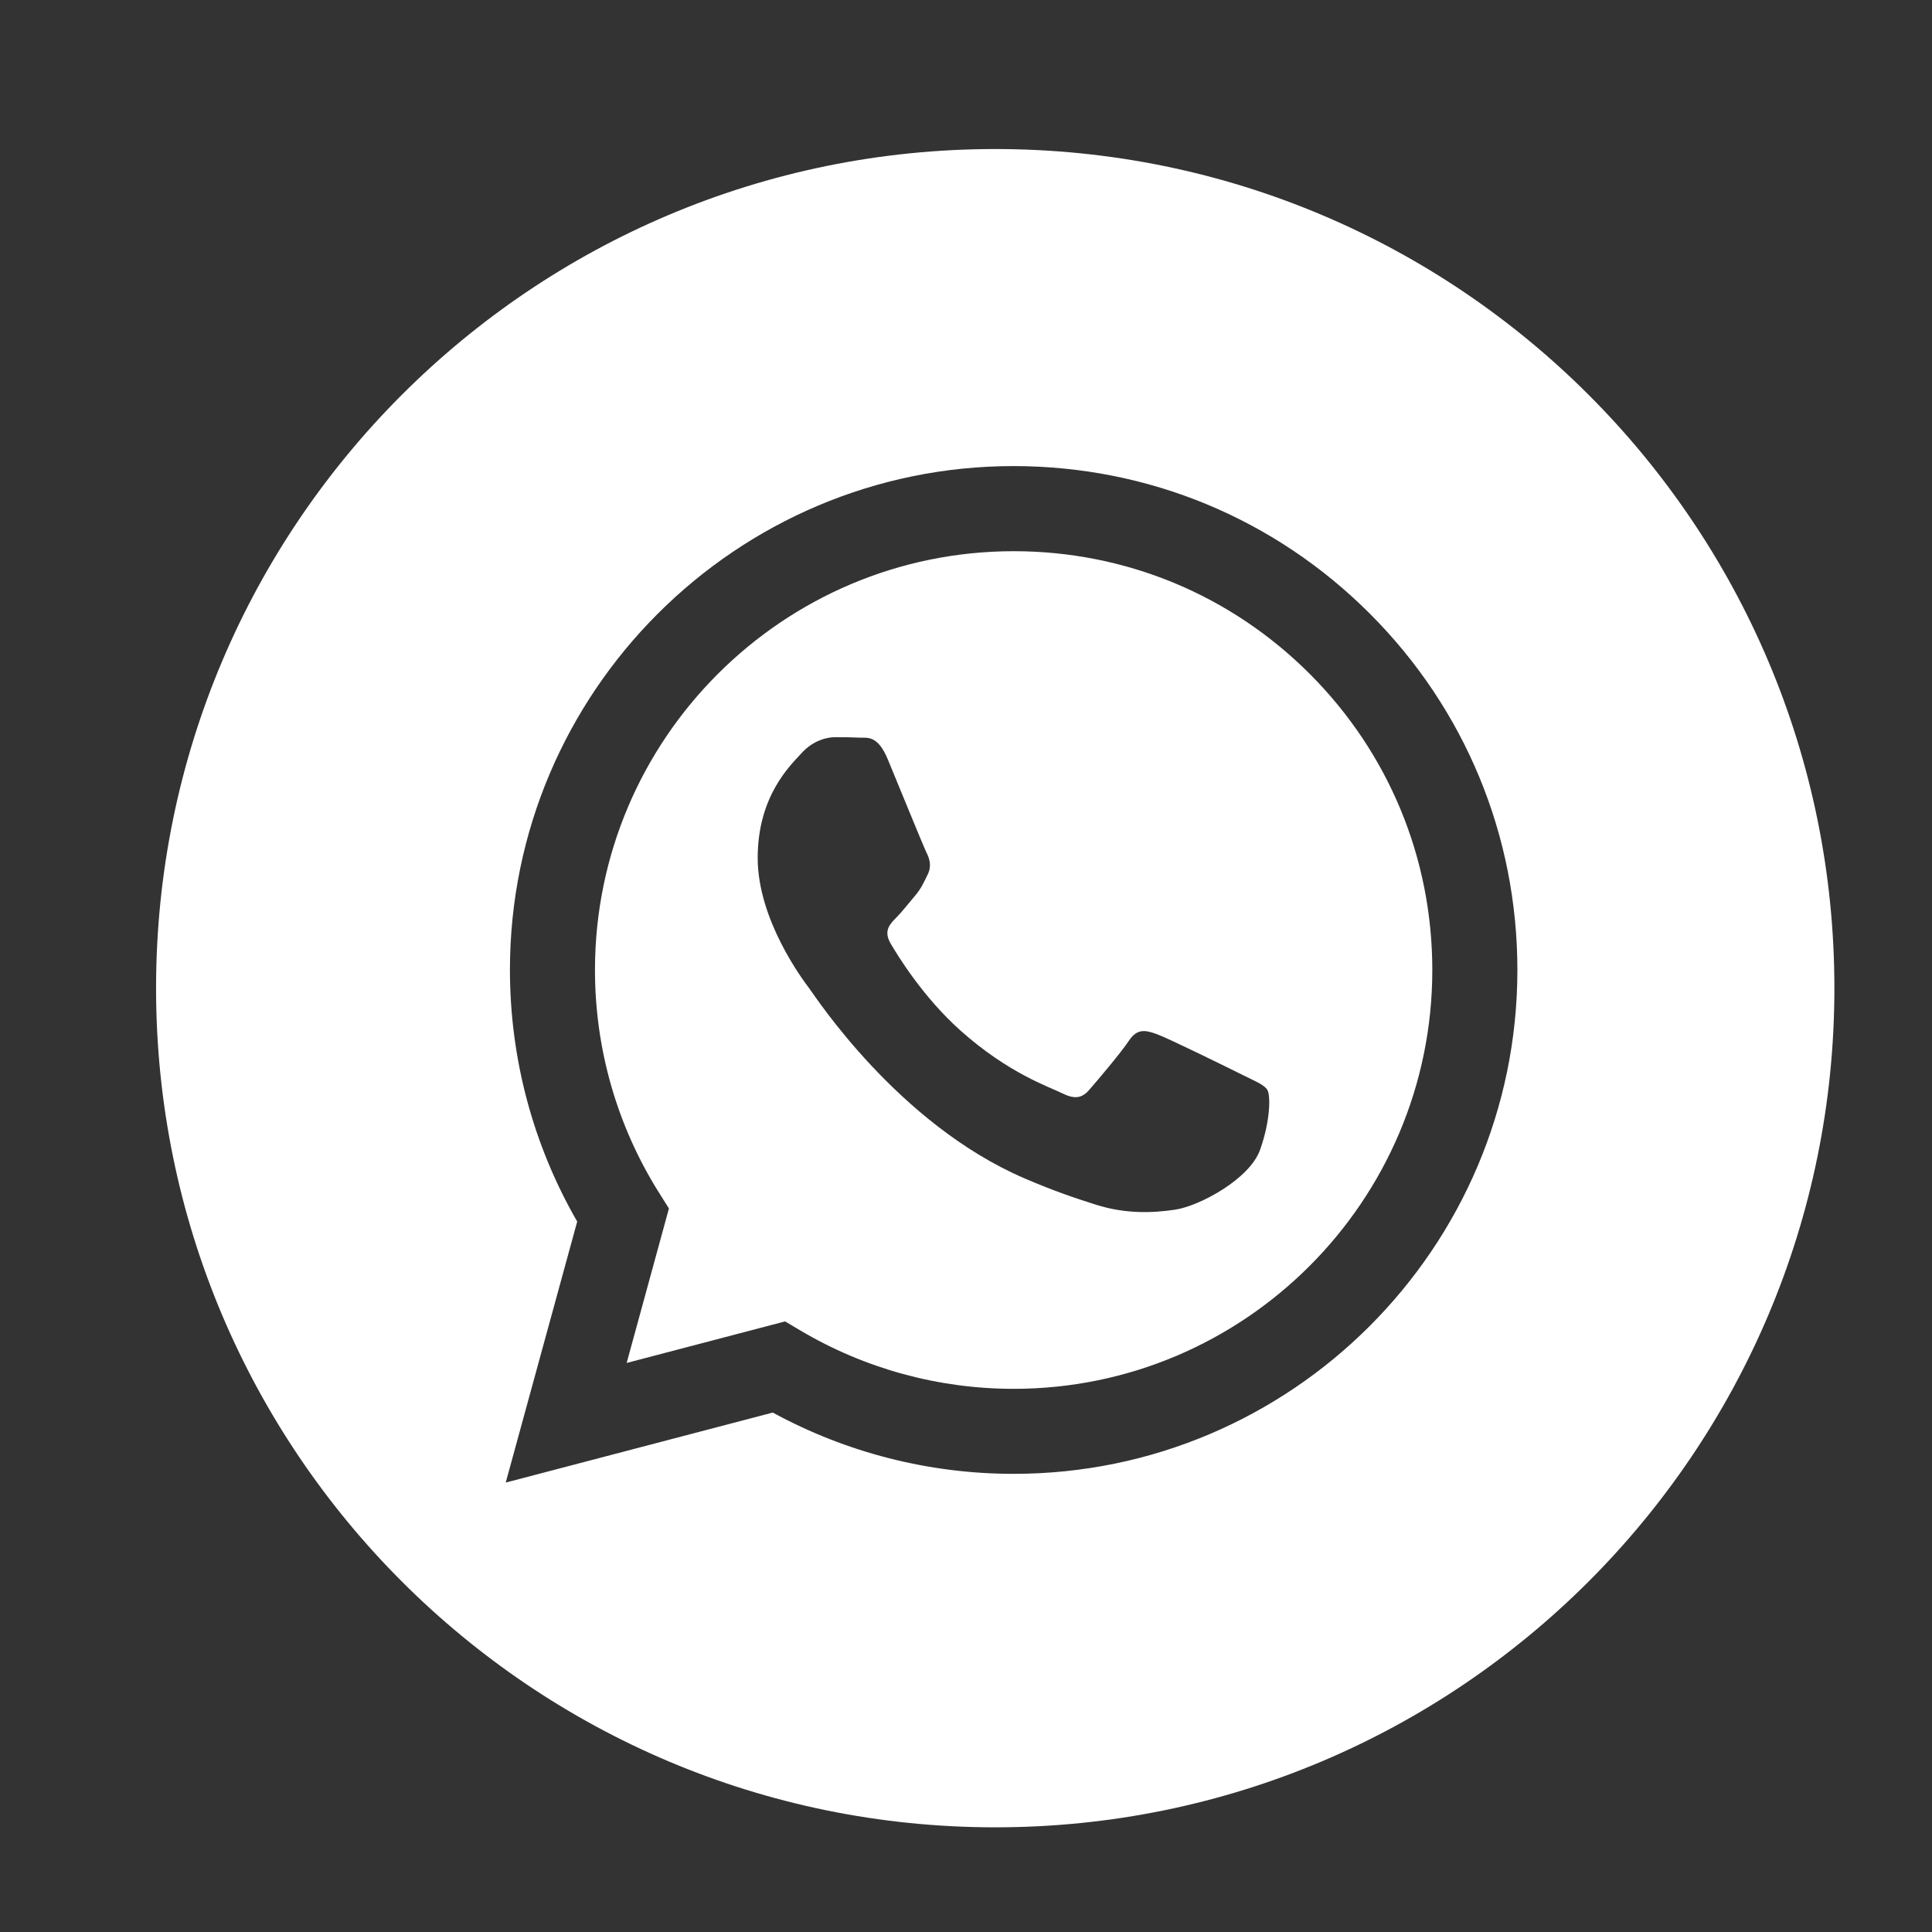 <svg width="50" height="50" viewBox="0 0 50 50" fill="none" xmlns="http://www.w3.org/2000/svg">
<rect x="0" y="0" width="50" height="50" fill="#333333" stroke="none"/>
<path d="M26.237 14.265C20.261 14.265 15.4 19.125 15.398 25.099C15.397 27.146 15.97 29.14 17.054 30.865L17.312 31.275L16.218 35.273L20.318 34.198L20.714 34.433C22.378 35.42 24.284 35.942 26.229 35.943H26.233C32.205 35.943 37.066 31.082 37.068 25.108C37.069 22.213 35.943 19.491 33.898 17.442C31.852 15.395 29.131 14.266 26.237 14.265ZM32.61 29.758C32.339 30.518 31.038 31.213 30.412 31.306C29.851 31.39 29.141 31.425 28.36 31.177C27.887 31.027 27.28 30.827 26.503 30.491C23.236 29.08 21.102 25.79 20.939 25.573C20.776 25.356 19.609 23.807 19.609 22.203C19.609 20.6 20.451 19.812 20.749 19.486C21.047 19.16 21.401 19.078 21.618 19.078C21.835 19.078 22.052 19.081 22.242 19.09C22.442 19.1 22.71 19.014 22.975 19.649C23.246 20.301 23.898 21.905 23.979 22.068C24.061 22.231 24.115 22.421 24.006 22.638C23.898 22.856 23.843 22.991 23.681 23.182C23.518 23.372 23.338 23.606 23.192 23.752C23.029 23.915 22.859 24.091 23.049 24.417C23.239 24.743 23.893 25.81 24.861 26.674C26.105 27.783 27.155 28.127 27.481 28.29C27.806 28.453 27.996 28.426 28.186 28.209C28.376 27.991 29.001 27.258 29.218 26.931C29.435 26.606 29.652 26.66 29.951 26.768C30.249 26.877 31.851 27.665 32.176 27.828C32.502 27.991 32.719 28.073 32.8 28.209C32.882 28.345 32.882 28.997 32.61 29.758Z" fill="white"/>
<path d="M25.757 3.857C13.763 3.857 4.039 13.579 4.039 25.573C4.039 37.567 13.763 47.291 25.757 47.291C37.75 47.291 47.474 37.567 47.474 25.573C47.474 13.579 37.75 3.857 25.757 3.857ZM26.234 38.143C26.233 38.143 26.234 38.143 26.234 38.143H26.228C24.047 38.143 21.903 37.595 19.999 36.557L13.088 38.369L14.938 31.614C13.797 29.637 13.197 27.395 13.197 25.097C13.2 17.91 19.048 12.062 26.233 12.062C29.721 12.064 32.994 13.421 35.455 15.885C37.916 18.349 39.271 21.624 39.27 25.108C39.267 32.295 33.418 38.143 26.234 38.143Z" fill="white"/>
</svg>
